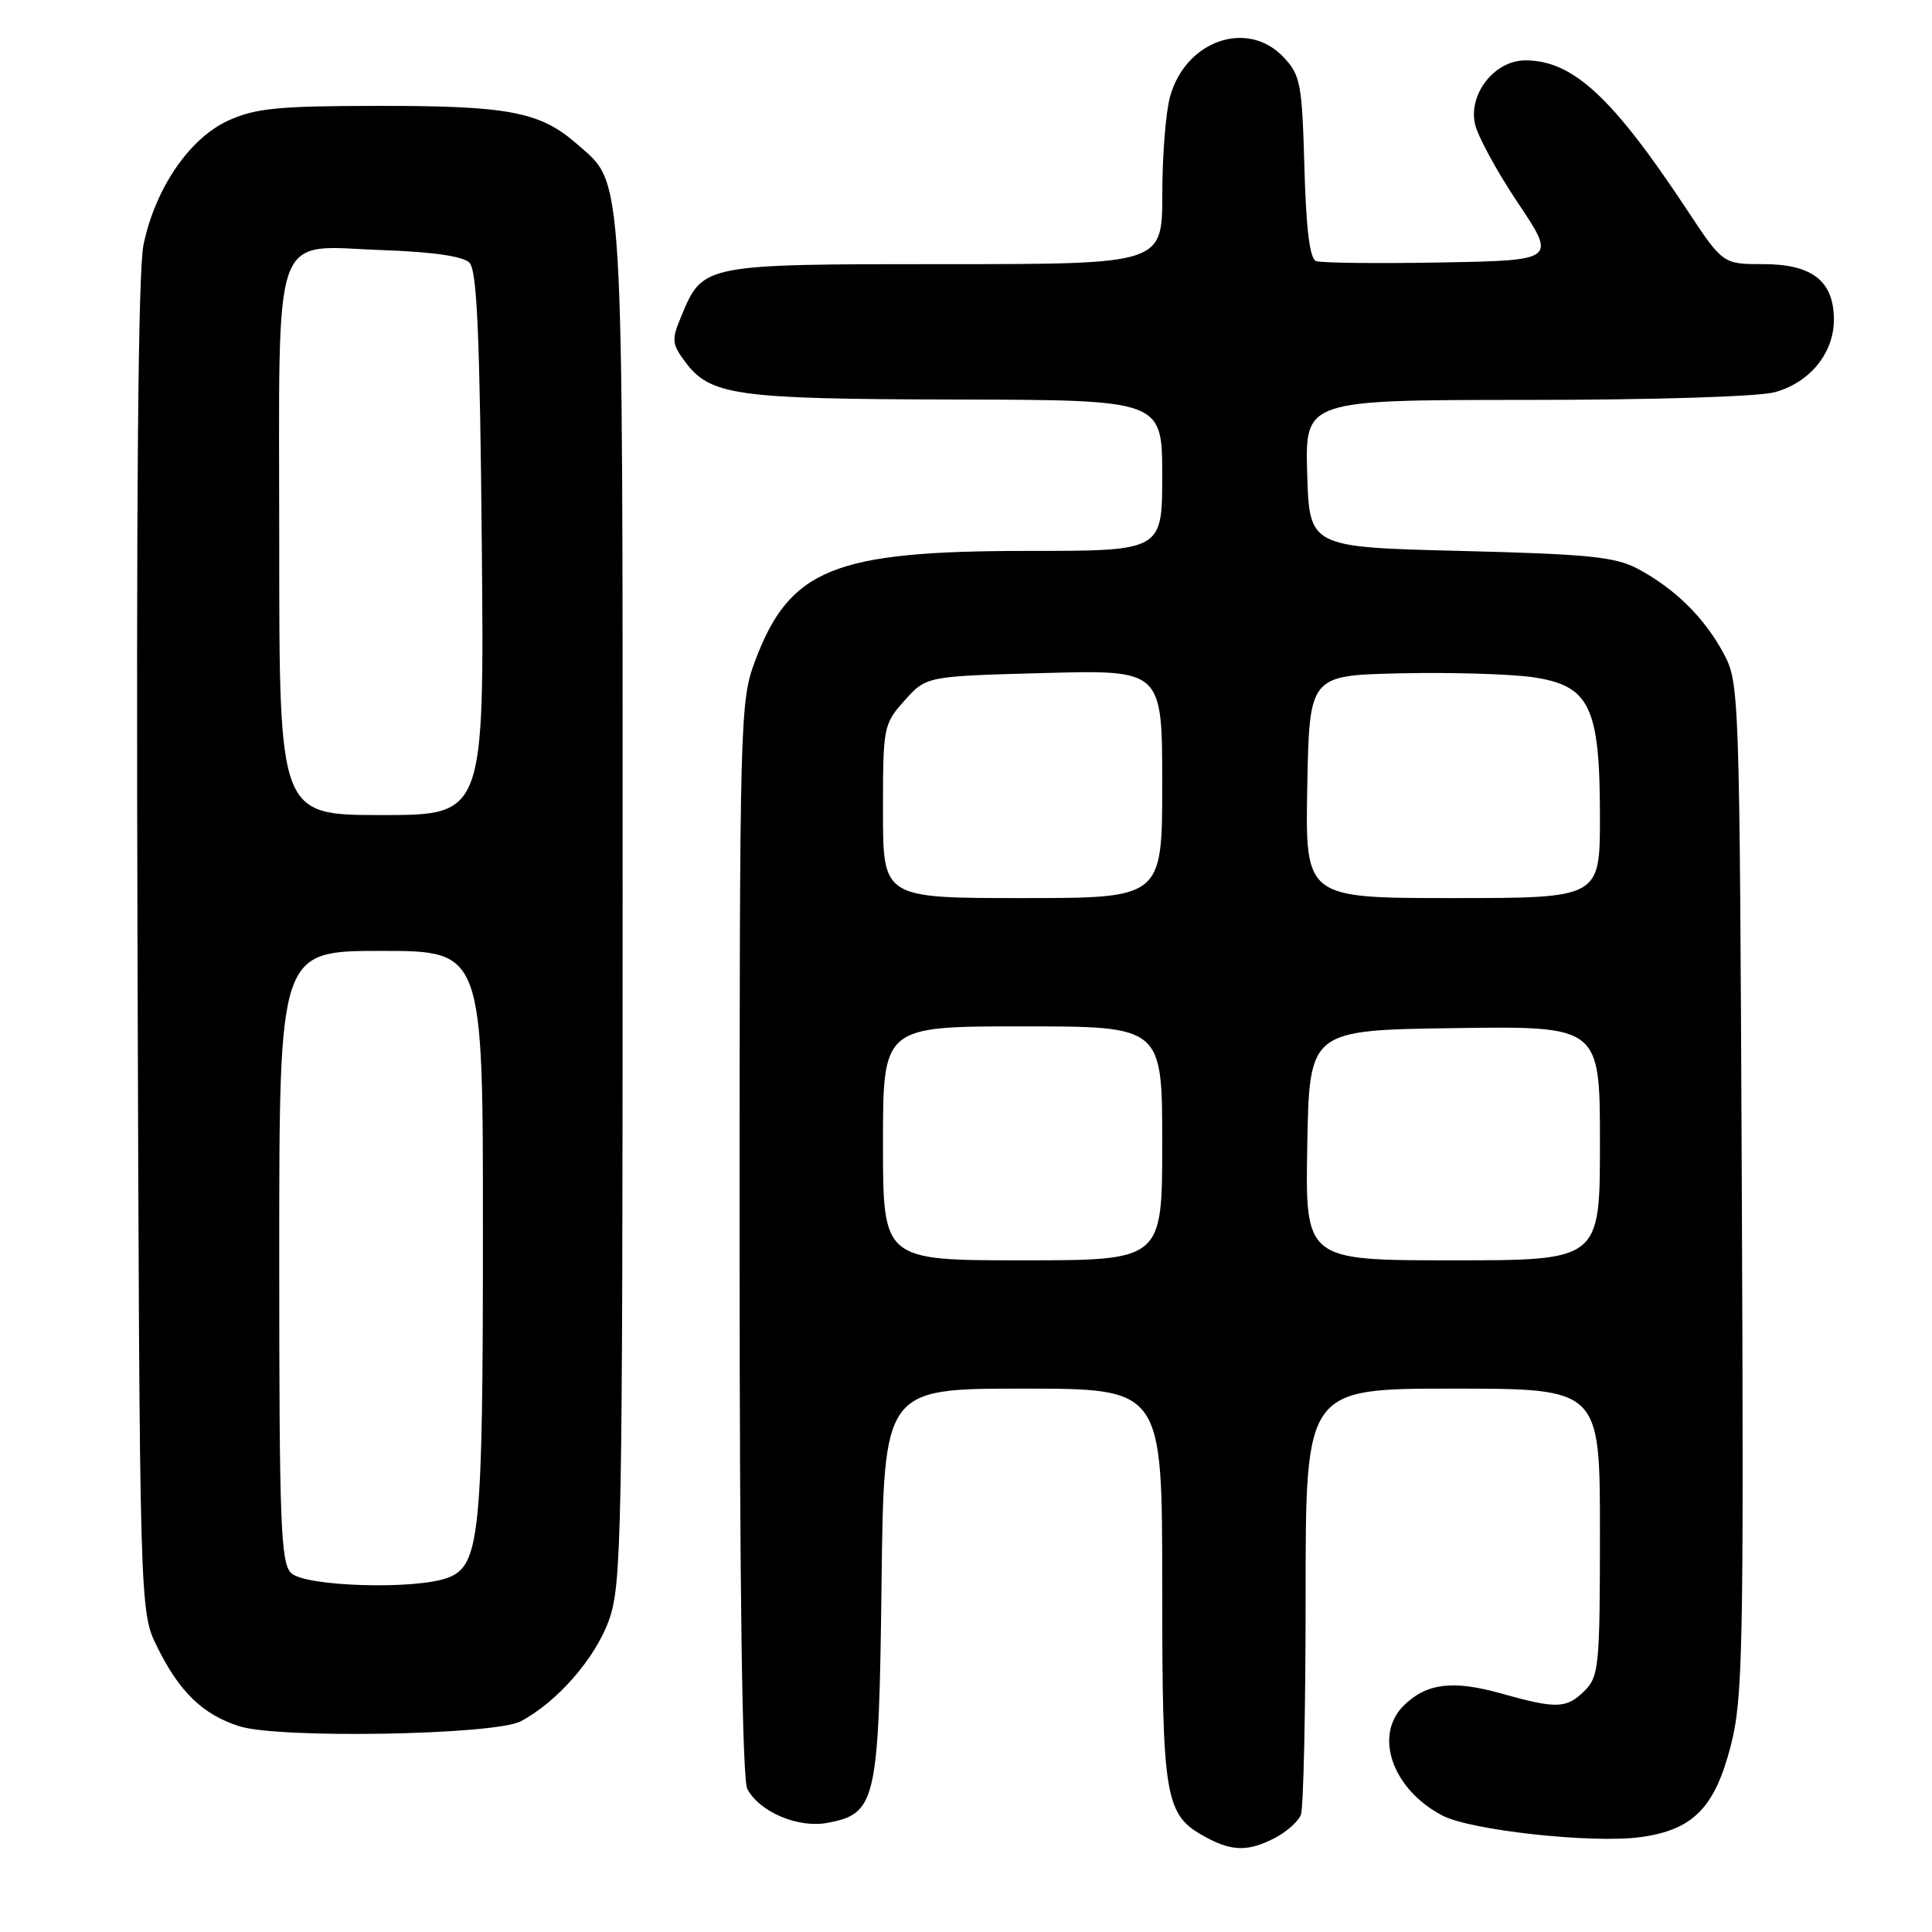 <?xml version="1.0" encoding="UTF-8" standalone="no"?>
<!DOCTYPE svg PUBLIC "-//W3C//DTD SVG 1.1//EN" "http://www.w3.org/Graphics/SVG/1.1/DTD/svg11.dtd" >
<svg xmlns="http://www.w3.org/2000/svg" xmlns:xlink="http://www.w3.org/1999/xlink" version="1.1" viewBox="0 0 256 256">
 <g >
 <path fill="currentColor"
d=" M 168.93 243.54 C 170.48 242.73 172.04 241.35 172.38 240.46 C 172.72 239.56 173.00 226.50 173.00 211.42 C 173.00 184.00 173.00 184.00 192.50 184.00 C 212.00 184.00 212.00 184.00 212.00 203.00 C 212.00 220.67 211.86 222.14 210.00 224.00 C 207.58 226.42 206.29 226.47 198.86 224.38 C 192.49 222.59 188.96 223.04 185.97 226.03 C 181.99 230.01 184.54 237.16 191.17 240.59 C 194.94 242.54 210.94 244.28 217.29 243.44 C 224.31 242.50 227.20 239.59 229.33 231.34 C 230.94 225.08 231.07 218.83 230.80 157.50 C 230.50 91.04 230.48 90.47 228.34 86.50 C 225.82 81.82 221.90 77.97 217.00 75.36 C 214.03 73.78 210.46 73.42 193.50 73.00 C 173.50 72.50 173.50 72.50 173.21 62.75 C 172.93 53.00 172.93 53.00 202.21 52.99 C 219.20 52.99 233.06 52.56 235.20 51.96 C 239.83 50.68 243.00 46.77 243.00 42.37 C 243.00 37.25 240.14 35.00 233.65 35.00 C 228.29 35.00 228.29 35.00 223.50 27.75 C 213.65 12.85 208.40 8.00 202.12 8.00 C 198.10 8.00 194.62 12.33 195.42 16.34 C 195.73 17.91 198.29 22.64 201.11 26.85 C 206.23 34.50 206.23 34.50 190.90 34.78 C 182.48 34.93 175.04 34.85 174.38 34.59 C 173.55 34.28 173.06 30.31 172.84 22.14 C 172.53 11.07 172.32 9.96 170.08 7.58 C 165.31 2.51 157.10 5.36 155.04 12.80 C 154.47 14.83 154.01 20.66 154.01 25.75 C 154.00 35.00 154.00 35.00 125.22 35.00 C 93.18 35.00 93.15 35.01 90.32 41.79 C 88.96 45.03 89.00 45.52 90.76 47.91 C 94.11 52.42 97.44 52.88 126.75 52.94 C 154.00 53.00 154.00 53.00 154.00 63.00 C 154.00 73.00 154.00 73.00 136.18 73.00 C 110.47 73.00 104.63 75.36 100.04 87.61 C 98.06 92.93 98.00 95.02 98.00 164.10 C 98.00 210.91 98.35 235.79 99.03 237.06 C 100.67 240.11 105.76 242.27 109.63 241.54 C 116.11 240.33 116.46 238.78 116.81 209.80 C 117.12 184.00 117.12 184.00 135.56 184.00 C 154.00 184.00 154.00 184.00 154.00 210.05 C 154.00 238.50 154.34 240.49 159.76 243.43 C 163.26 245.33 165.41 245.36 168.93 243.54 Z  M 69.00 228.08 C 73.86 225.52 78.95 219.66 80.73 214.57 C 82.37 209.87 82.50 203.01 82.50 119.50 C 82.50 20.86 82.72 24.60 76.47 19.10 C 71.57 14.80 67.43 14.01 50.00 14.03 C 36.86 14.04 33.85 14.34 30.26 15.97 C 25.11 18.31 20.57 24.95 19.02 32.41 C 18.29 35.91 18.04 65.82 18.22 125.54 C 18.50 213.50 18.50 213.50 20.82 218.21 C 23.76 224.18 26.85 227.17 31.69 228.73 C 36.87 230.41 65.53 229.91 69.00 228.08 Z  M 117.00 151.50 C 117.00 136.00 117.00 136.00 135.50 136.00 C 154.00 136.00 154.00 136.00 154.00 151.50 C 154.00 167.00 154.00 167.00 135.50 167.00 C 117.00 167.00 117.00 167.00 117.00 151.50 Z  M 173.22 151.75 C 173.50 136.50 173.50 136.50 192.75 136.23 C 212.00 135.96 212.00 135.96 212.00 151.48 C 212.00 167.00 212.00 167.00 192.47 167.00 C 172.95 167.00 172.95 167.00 173.22 151.75 Z  M 117.00 107.52 C 117.00 96.28 117.06 95.96 119.87 92.81 C 122.75 89.60 122.75 89.60 138.37 89.18 C 154.00 88.76 154.00 88.76 154.00 103.88 C 154.00 119.00 154.00 119.00 135.50 119.00 C 117.00 119.00 117.00 119.00 117.00 107.52 Z  M 173.22 104.25 C 173.50 89.50 173.50 89.50 185.50 89.22 C 192.10 89.07 199.97 89.30 203.00 89.72 C 210.66 90.81 212.00 93.57 212.00 108.25 C 212.00 119.00 212.00 119.00 192.47 119.00 C 172.95 119.00 172.95 119.00 173.22 104.25 Z  M 38.57 208.43 C 37.19 207.05 37.00 201.85 37.00 166.43 C 37.00 126.00 37.00 126.00 50.50 126.00 C 64.00 126.00 64.00 126.00 63.99 163.25 C 63.99 203.36 63.58 207.45 59.37 209.05 C 55.09 210.68 40.38 210.24 38.57 208.43 Z  M 37.00 72.15 C 37.00 29.13 35.75 32.63 50.89 33.15 C 57.35 33.38 61.36 33.96 62.20 34.80 C 63.20 35.80 63.58 44.28 63.84 72.05 C 64.17 108.00 64.17 108.00 50.59 108.00 C 37.00 108.00 37.00 108.00 37.00 72.15 Z "/>
</g>
</svg>